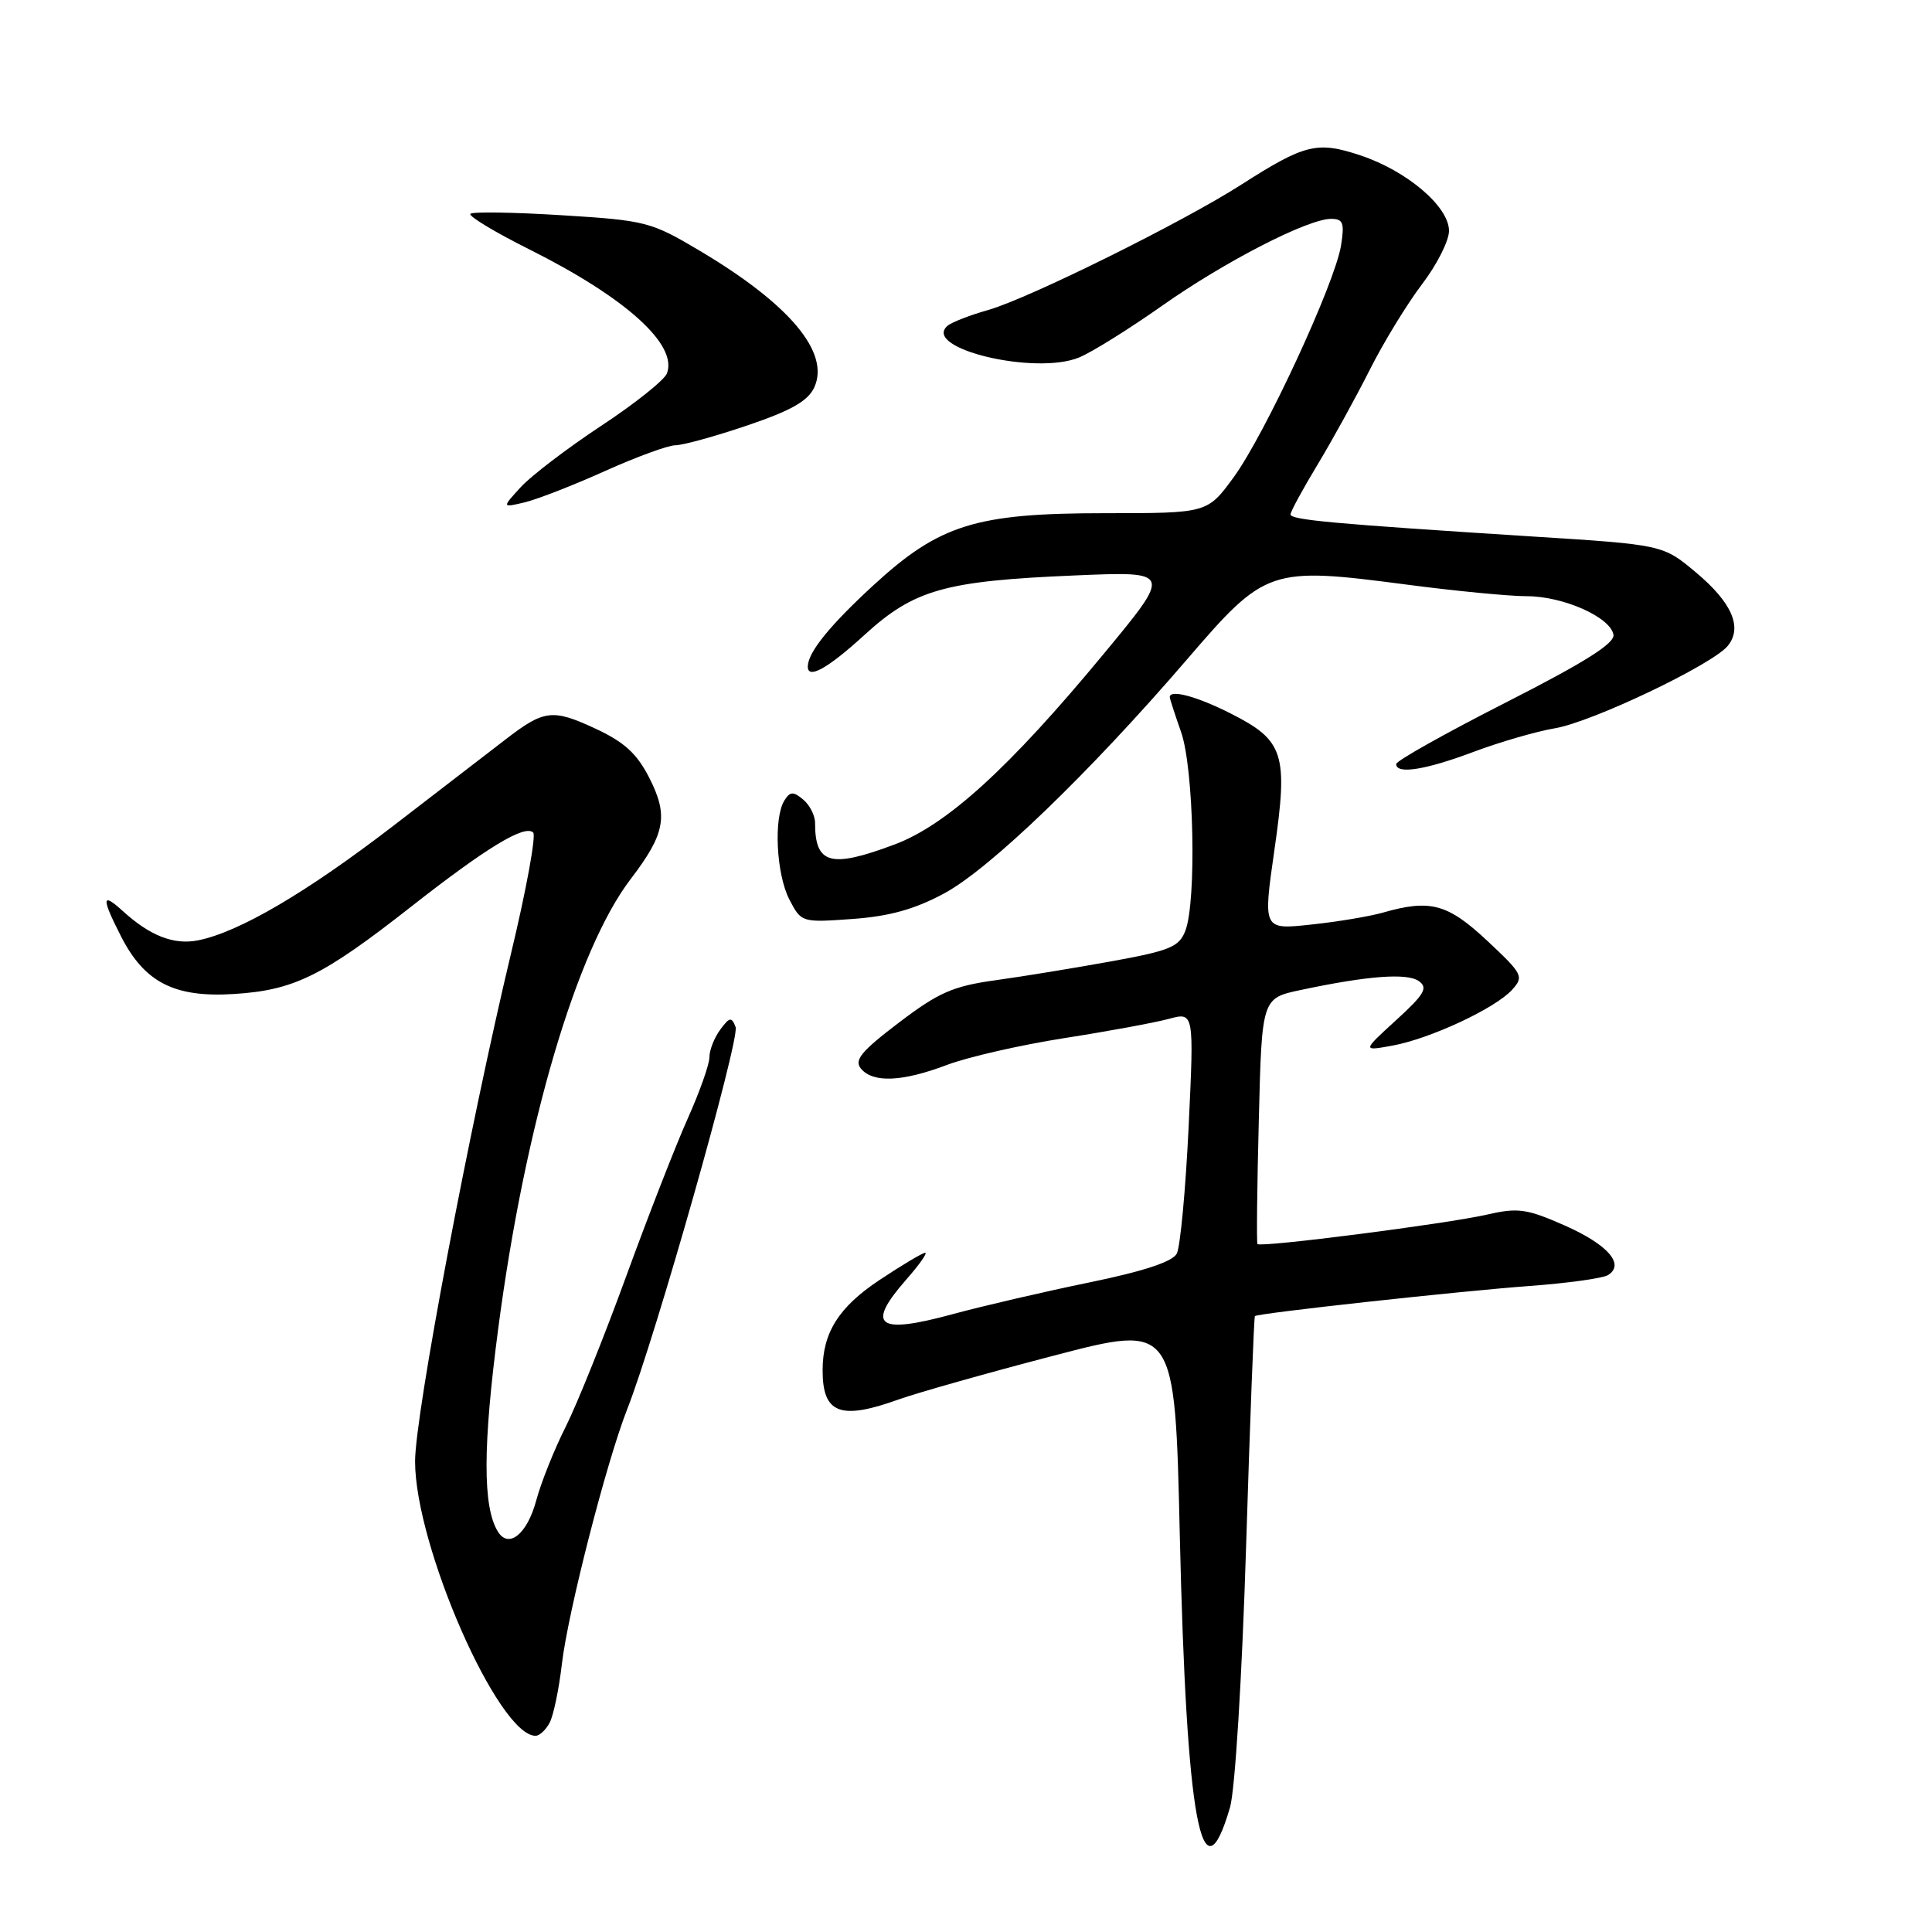 <?xml version="1.0" encoding="UTF-8" standalone="no"?>
<!DOCTYPE svg PUBLIC "-//W3C//DTD SVG 1.1//EN" "http://www.w3.org/Graphics/SVG/1.1/DTD/svg11.dtd" >
<svg xmlns="http://www.w3.org/2000/svg" xmlns:xlink="http://www.w3.org/1999/xlink" version="1.1" viewBox="0 0 256 256">
 <g >
 <path fill="currentColor"
d=" M 162.98 239.50 C 163.65 237.23 164.57 222.31 165.11 205.05 C 165.63 188.31 166.16 174.51 166.28 174.39 C 166.67 174.01 193.19 171.10 202.66 170.40 C 207.70 170.03 212.38 169.38 213.06 168.96 C 215.35 167.55 213.06 164.92 207.35 162.39 C 202.32 160.17 201.15 160.00 197.09 160.93 C 191.68 162.17 166.96 165.34 166.62 164.84 C 166.49 164.66 166.57 157.25 166.80 148.39 C 167.20 132.27 167.20 132.27 172.35 131.18 C 181.24 129.29 186.44 128.90 188.00 130.00 C 189.25 130.88 188.76 131.74 185.00 135.17 C 180.50 139.28 180.50 139.28 184.50 138.55 C 189.50 137.64 198.14 133.61 200.36 131.15 C 201.95 129.40 201.78 129.07 197.06 124.65 C 191.83 119.76 189.52 119.13 183.30 120.91 C 181.54 121.42 177.24 122.14 173.73 122.51 C 167.35 123.20 167.35 123.20 168.86 112.67 C 170.71 99.87 170.15 98.12 163.07 94.54 C 158.62 92.28 155.00 91.31 155.00 92.37 C 155.00 92.58 155.68 94.66 156.50 97.00 C 158.19 101.80 158.57 119.36 157.07 123.32 C 156.25 125.46 155.04 125.97 147.32 127.37 C 142.47 128.25 135.52 129.39 131.89 129.89 C 126.26 130.67 124.34 131.52 119.10 135.51 C 114.11 139.30 113.15 140.47 114.08 141.60 C 115.68 143.52 119.57 143.35 125.50 141.10 C 128.25 140.06 135.22 138.47 141.00 137.56 C 146.78 136.66 153.01 135.51 154.86 135.01 C 158.22 134.10 158.22 134.10 157.50 149.30 C 157.10 157.66 156.39 165.23 155.93 166.11 C 155.36 167.19 151.50 168.46 144.29 169.94 C 138.36 171.16 130.23 173.05 126.24 174.13 C 116.24 176.86 114.69 175.70 120.10 169.53 C 121.81 167.59 122.93 166.00 122.59 166.00 C 122.25 166.00 119.53 167.62 116.55 169.60 C 111.14 173.19 109.00 176.59 109.00 181.57 C 109.00 187.33 111.35 188.22 119.12 185.42 C 121.53 184.56 130.74 181.95 139.59 179.64 C 155.69 175.43 155.69 175.43 156.33 203.48 C 157.21 241.31 159.24 252.31 162.98 239.50 Z  M 72.84 228.25 C 73.34 227.29 74.07 223.80 74.45 220.50 C 75.26 213.59 80.35 193.75 83.11 186.72 C 86.83 177.28 98.07 137.62 97.47 136.08 C 96.94 134.71 96.67 134.76 95.43 136.44 C 94.64 137.51 94.00 139.15 94.00 140.10 C 94.00 141.04 92.70 144.70 91.12 148.23 C 89.54 151.76 85.88 161.14 82.99 169.07 C 80.10 177.01 76.49 185.99 74.97 189.03 C 73.44 192.06 71.68 196.47 71.05 198.83 C 69.85 203.28 67.40 205.26 65.97 202.94 C 63.95 199.68 63.97 191.59 66.03 175.94 C 69.57 149.06 76.41 125.85 83.56 116.49 C 88.16 110.46 88.60 108.09 86.02 103.04 C 84.38 99.83 82.71 98.31 78.82 96.51 C 73.21 93.91 72.08 94.05 67.00 97.97 C 65.08 99.45 58.39 104.59 52.15 109.40 C 40.63 118.26 31.69 123.51 26.25 124.60 C 23.04 125.24 19.88 124.01 16.25 120.70 C 13.47 118.17 13.42 118.94 16.04 124.08 C 19.16 130.19 23.12 132.21 31.00 131.71 C 38.97 131.21 42.75 129.34 54.50 120.12 C 64.47 112.30 69.55 109.22 70.65 110.32 C 71.05 110.72 69.74 117.90 67.73 126.27 C 62.18 149.46 55.00 187.47 55.00 193.64 C 55.00 204.86 66.04 230.00 70.96 230.00 C 71.50 230.00 72.34 229.21 72.84 228.25 Z  M 125.09 118.39 C 131.16 115.13 144.31 102.46 157.30 87.36 C 167.68 75.28 168.26 75.09 186.38 77.46 C 192.83 78.31 199.99 79.00 202.30 79.00 C 207.13 79.00 213.36 81.76 213.79 84.09 C 214.00 85.24 210.03 87.74 199.54 93.08 C 191.54 97.15 185.00 100.82 185.00 101.24 C 185.00 102.64 188.90 102.02 195.27 99.62 C 198.74 98.32 203.59 96.91 206.04 96.50 C 210.94 95.68 226.84 88.10 228.92 85.60 C 230.94 83.17 229.51 79.85 224.71 75.84 C 220.34 72.18 220.34 72.18 202.92 71.08 C 176.60 69.40 171.00 68.89 171.00 68.16 C 171.00 67.80 172.61 64.83 174.58 61.57 C 176.55 58.31 179.66 52.65 181.50 49.00 C 183.34 45.34 186.46 40.25 188.42 37.67 C 190.39 35.09 192.00 31.91 192.00 30.59 C 192.00 27.38 186.44 22.64 180.24 20.58 C 174.52 18.68 172.90 19.08 164.44 24.49 C 156.68 29.46 136.34 39.53 130.99 41.06 C 128.52 41.76 126.07 42.71 125.54 43.18 C 122.12 46.17 137.24 49.78 143.03 47.35 C 144.74 46.63 149.66 43.56 153.96 40.53 C 162.30 34.65 173.29 29.00 176.38 29.00 C 177.98 29.00 178.17 29.54 177.69 32.55 C 176.87 37.59 167.59 57.60 163.46 63.25 C 159.98 68.00 159.98 68.00 146.47 68.00 C 129.27 68.00 124.50 69.49 115.69 77.59 C 109.99 82.84 107.12 86.37 107.04 88.25 C 106.95 90.10 109.63 88.63 114.54 84.14 C 121.13 78.12 125.14 76.98 142.40 76.25 C 155.31 75.70 155.31 75.70 146.24 86.65 C 133.73 101.77 125.45 109.31 118.53 111.90 C 110.05 115.08 108.00 114.52 108.00 109.04 C 108.00 108.05 107.29 106.66 106.42 105.94 C 105.12 104.85 104.69 104.87 103.94 106.06 C 102.49 108.36 102.86 115.83 104.59 119.18 C 106.18 122.24 106.22 122.25 112.94 121.77 C 117.83 121.42 121.19 120.49 125.09 118.39 Z  M 80.13 62.43 C 84.32 60.54 88.54 59.00 89.50 59.00 C 90.47 59.00 94.75 57.82 99.03 56.37 C 104.85 54.40 107.07 53.13 107.90 51.32 C 110.00 46.71 104.63 40.31 92.76 33.25 C 86.27 29.39 85.60 29.21 74.45 28.52 C 68.08 28.12 62.63 28.04 62.33 28.33 C 62.04 28.63 65.55 30.75 70.15 33.05 C 82.92 39.44 89.83 45.67 88.37 49.48 C 88.03 50.37 84.09 53.51 79.62 56.45 C 75.16 59.40 70.38 63.04 69.00 64.55 C 66.50 67.28 66.50 67.28 69.50 66.57 C 71.15 66.18 75.93 64.32 80.13 62.43 Z "/>
</g>
</svg>